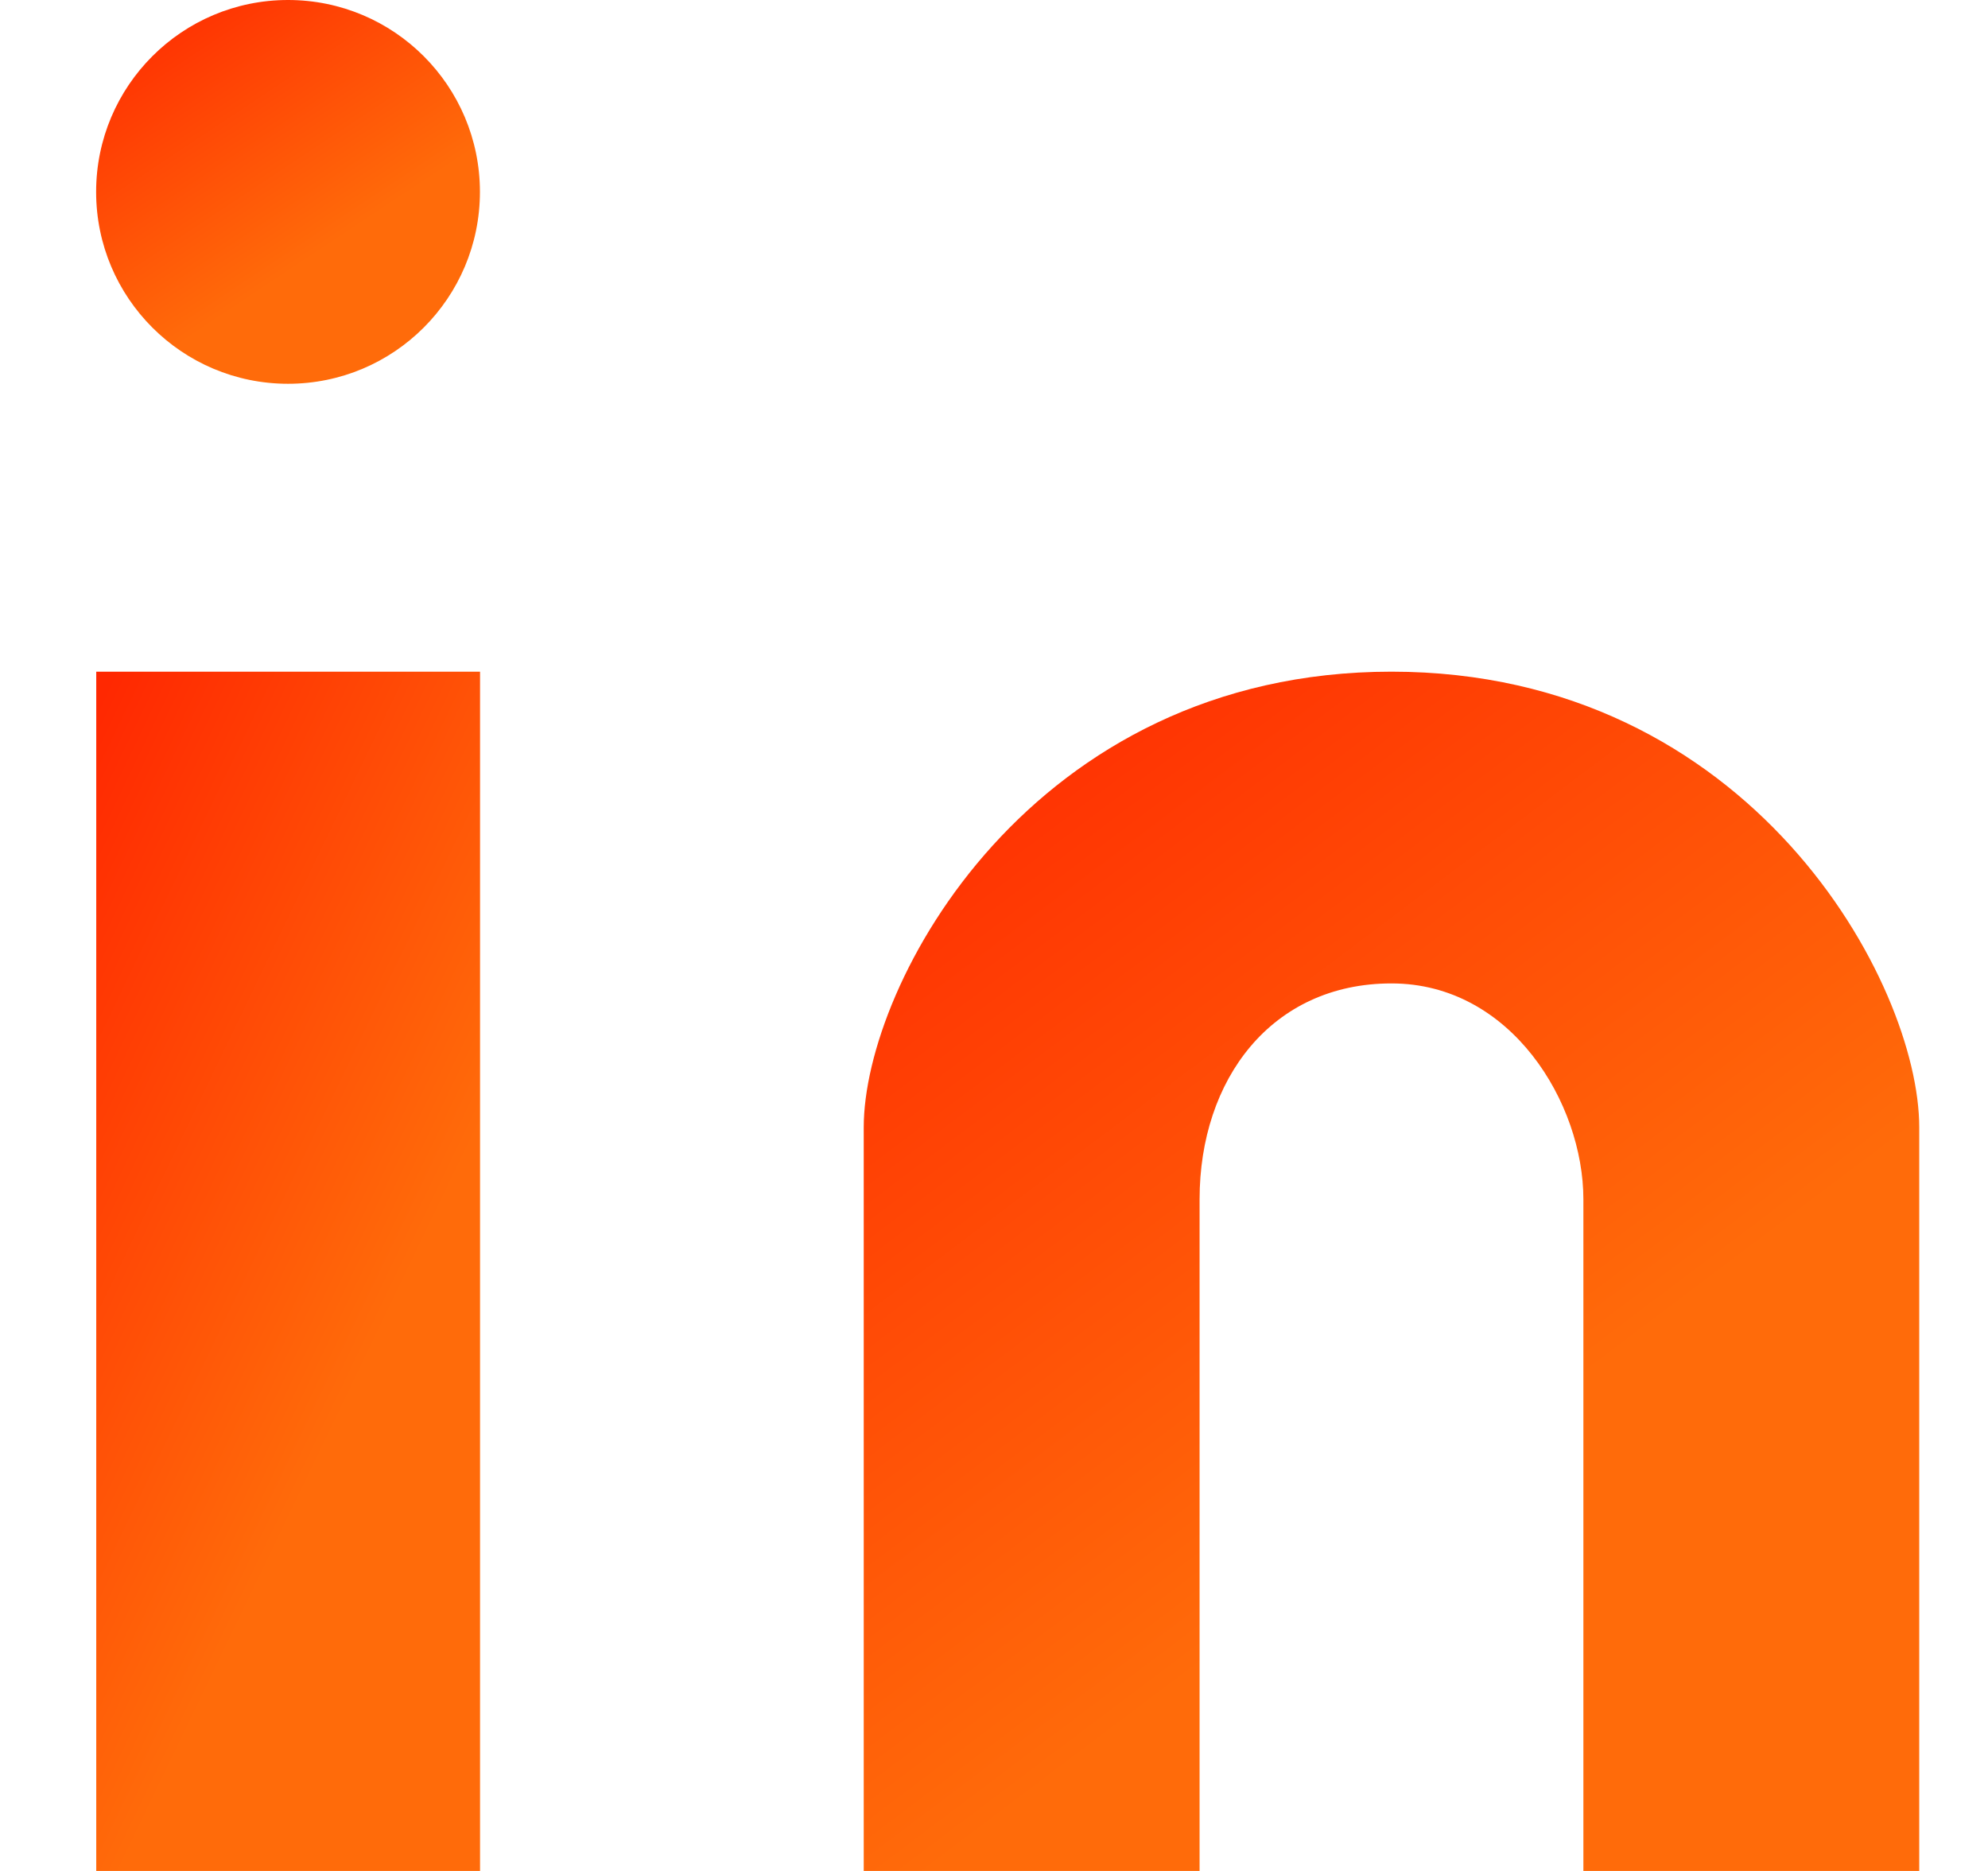 <svg width="17" height="16" viewBox="0 0 17 16" fill="none" xmlns="http://www.w3.org/2000/svg">
<path d="M2.463 3.282C3.37 3.282 4.104 2.547 4.104 1.641C4.104 0.735 3.37 0 2.463 0C1.557 0 0.822 0.735 0.822 1.641C0.822 2.547 1.557 3.282 2.463 3.282Z" fill="url(#paint0_linear_2_2006)"/>
<path d="M4.105 5.744H0.823V16H4.105V5.744Z" fill="url(#paint1_linear_2_2006)"/>
<path d="M7.386 9.641V16H10.258V10.256C10.258 9.231 10.873 8.41 11.899 8.41C12.924 8.41 13.54 9.436 13.54 10.256V16H16.412V9.641C16.412 8.41 14.976 5.744 11.899 5.744C8.822 5.744 7.386 8.41 7.386 9.641Z" fill="url(#paint2_linear_2_2006)"/>
<defs>
<linearGradient id="paint0_linear_2_2006" x1="0.822" y1="0.097" x2="2.356" y2="2.408" gradientUnits="userSpaceOnUse">
<stop stop-color="#FF2801"/>
<stop offset="1" stop-color="#FF6B0A"/>
</linearGradient>
<linearGradient id="paint1_linear_2_2006" x1="0.823" y1="6.045" x2="4.893" y2="8.008" gradientUnits="userSpaceOnUse">
<stop stop-color="#FF2801"/>
<stop offset="1" stop-color="#FF6B0A"/>
</linearGradient>
<linearGradient id="paint2_linear_2_2006" x1="7.386" y1="6.045" x2="12.387" y2="12.677" gradientUnits="userSpaceOnUse">
<stop stop-color="#FF2801"/>
<stop offset="1" stop-color="#FF6B0A"/>
</linearGradient>
</defs>
</svg>
